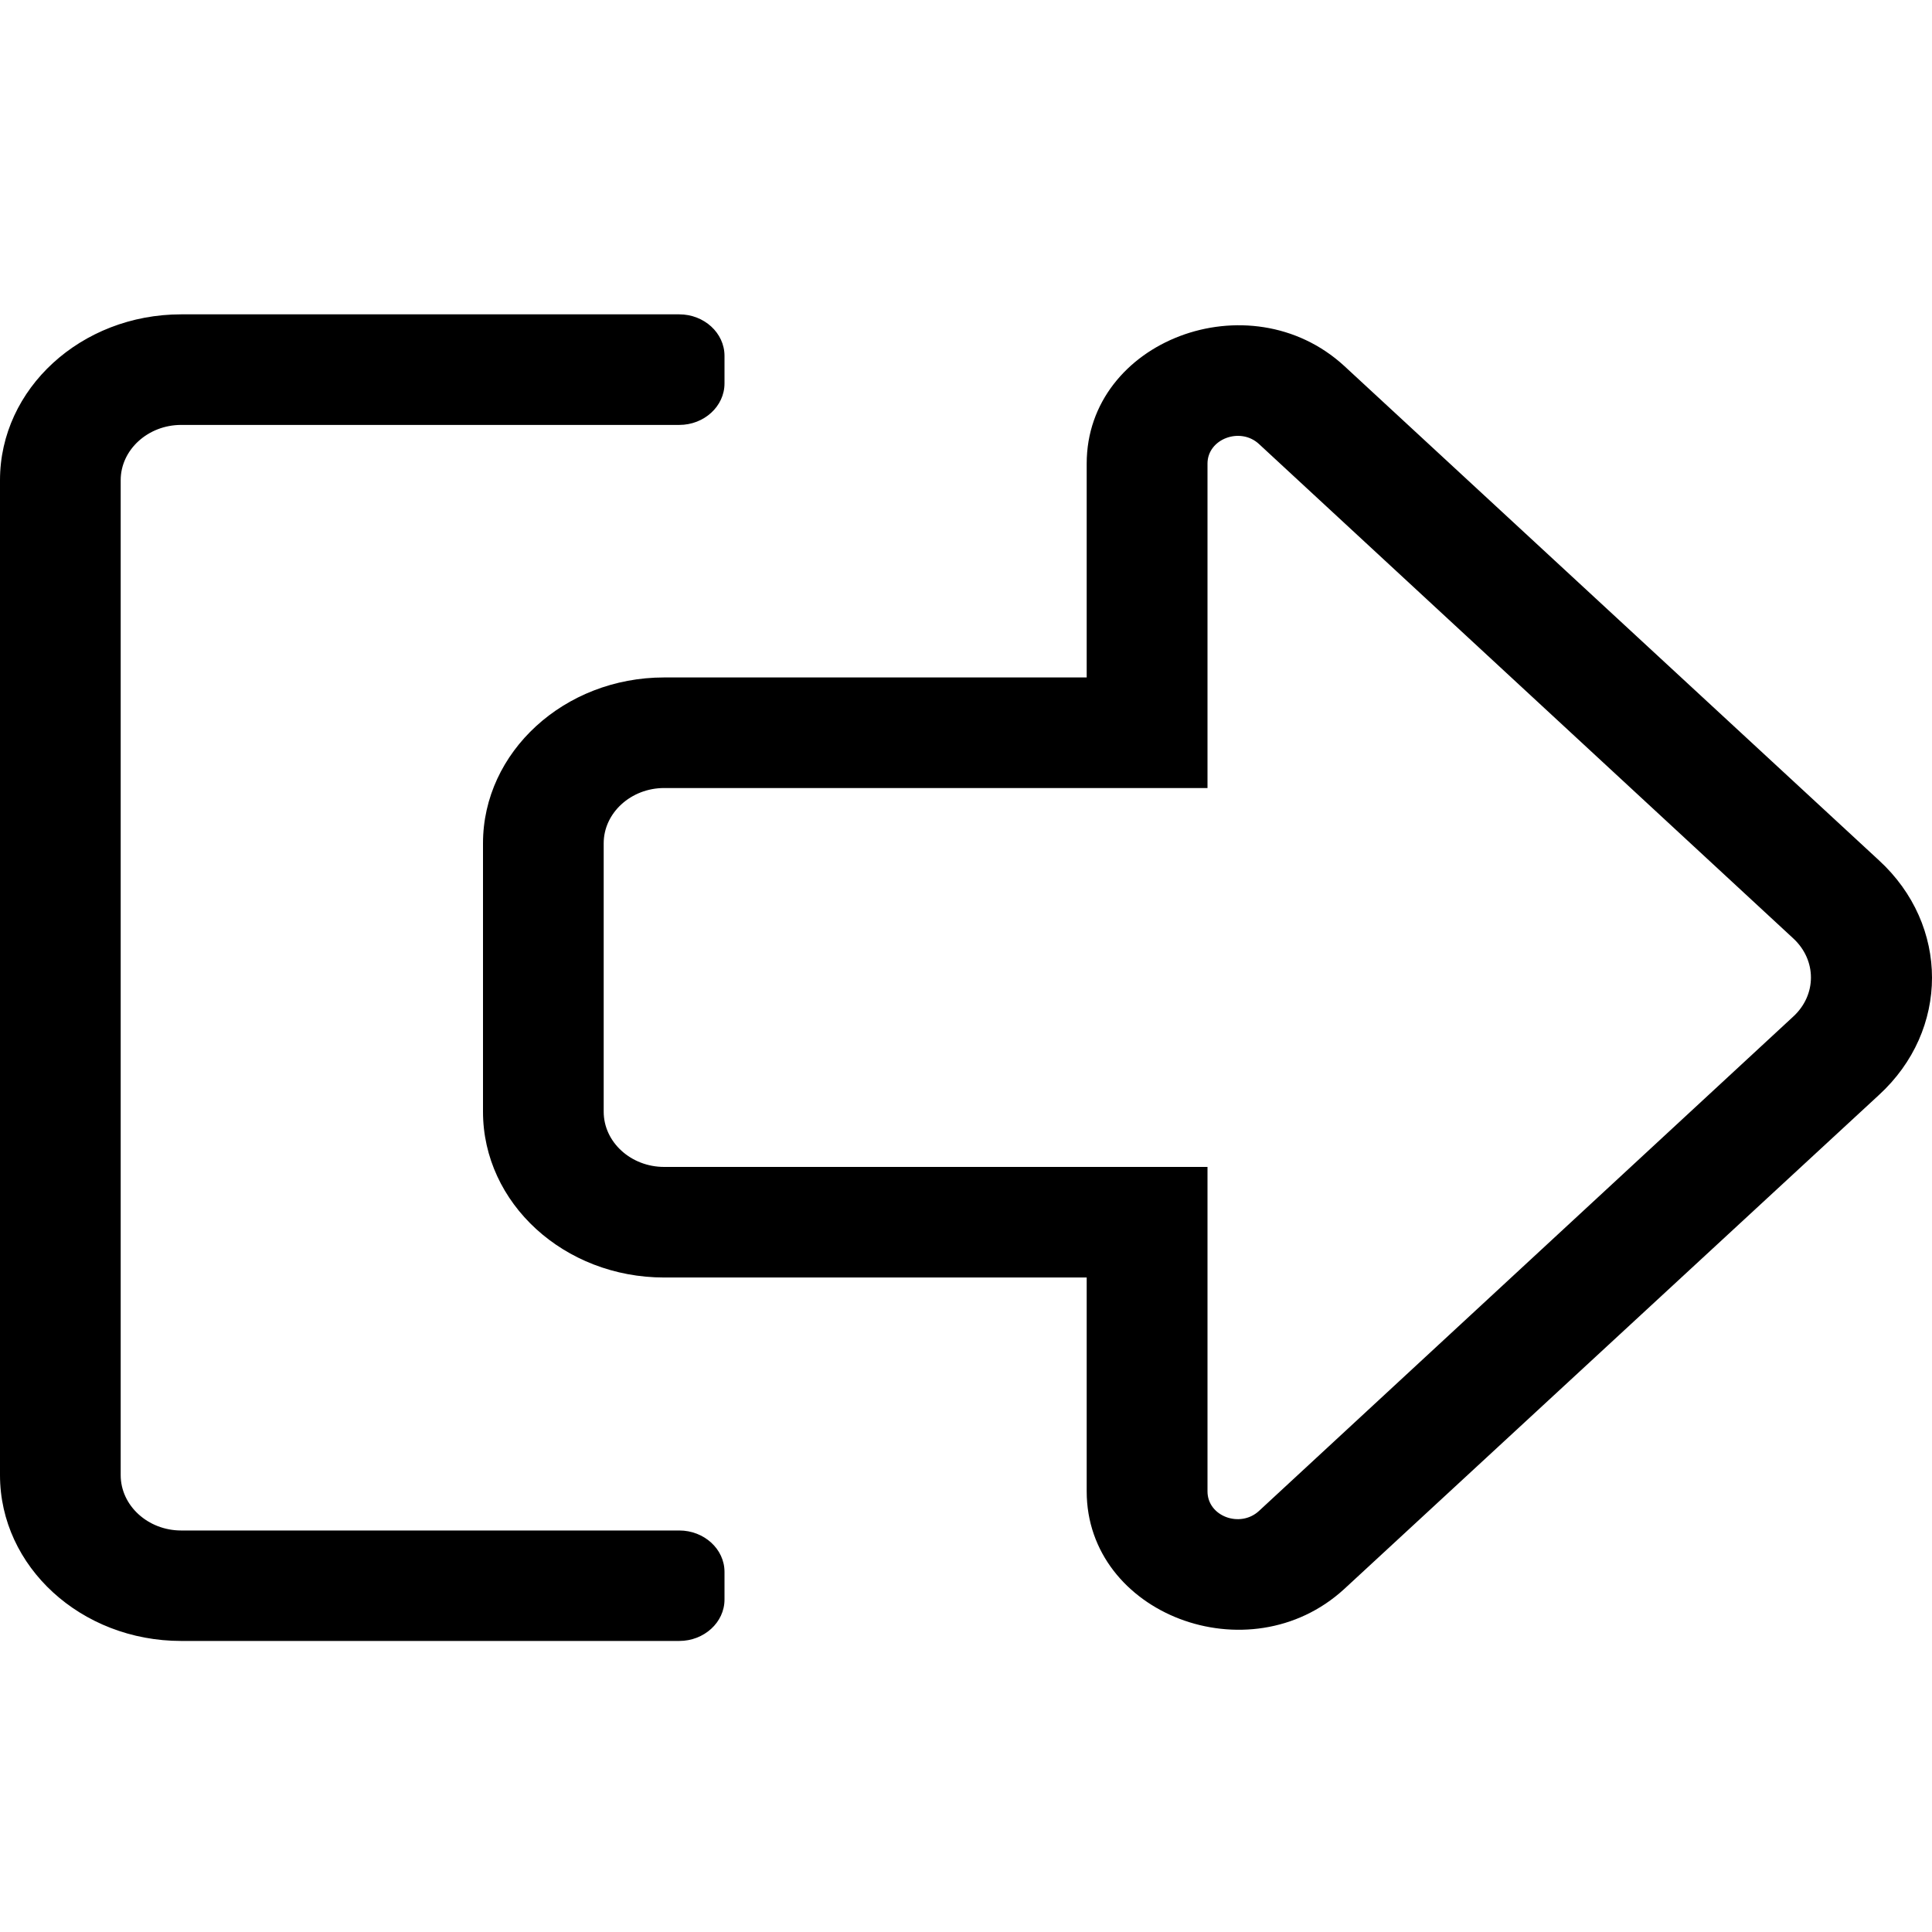 <svg width="17" height="17" viewBox="0 0 17 17" fill="none" xmlns="http://www.w3.org/2000/svg">
<path d="M5.312 7.42C5.312 7.153 5.552 6.934 5.844 6.934H10.625V4.079C10.625 3.863 10.911 3.754 11.077 3.906L15.778 8.256C15.987 8.448 15.987 8.755 15.778 8.946L11.077 13.296C10.911 13.448 10.625 13.342 10.625 13.123V10.268H5.844C5.552 10.268 5.312 10.05 5.312 9.782V7.42ZM4.25 7.42V9.782C4.25 10.588 4.964 11.241 5.844 11.241H9.562V13.123C9.562 14.202 10.99 14.749 11.827 13.983L16.532 9.636C17.156 9.065 17.156 8.141 16.532 7.569L11.827 3.219C10.994 2.456 9.562 2.997 9.562 4.079V5.961H5.844C4.964 5.961 4.25 6.618 4.25 7.42ZM0 4.225V12.98C0 13.786 0.714 14.439 1.594 14.439H5.977C6.196 14.439 6.375 14.275 6.375 14.075V13.831C6.375 13.631 6.196 13.467 5.977 13.467H1.594C1.302 13.467 1.062 13.248 1.062 12.98V4.225C1.062 3.958 1.302 3.739 1.594 3.739H5.977C6.196 3.739 6.375 3.575 6.375 3.374V3.131C6.375 2.93 6.196 2.766 5.977 2.766H1.594C0.714 2.766 0 3.42 0 4.225Z" fill="black"/>
</svg>
